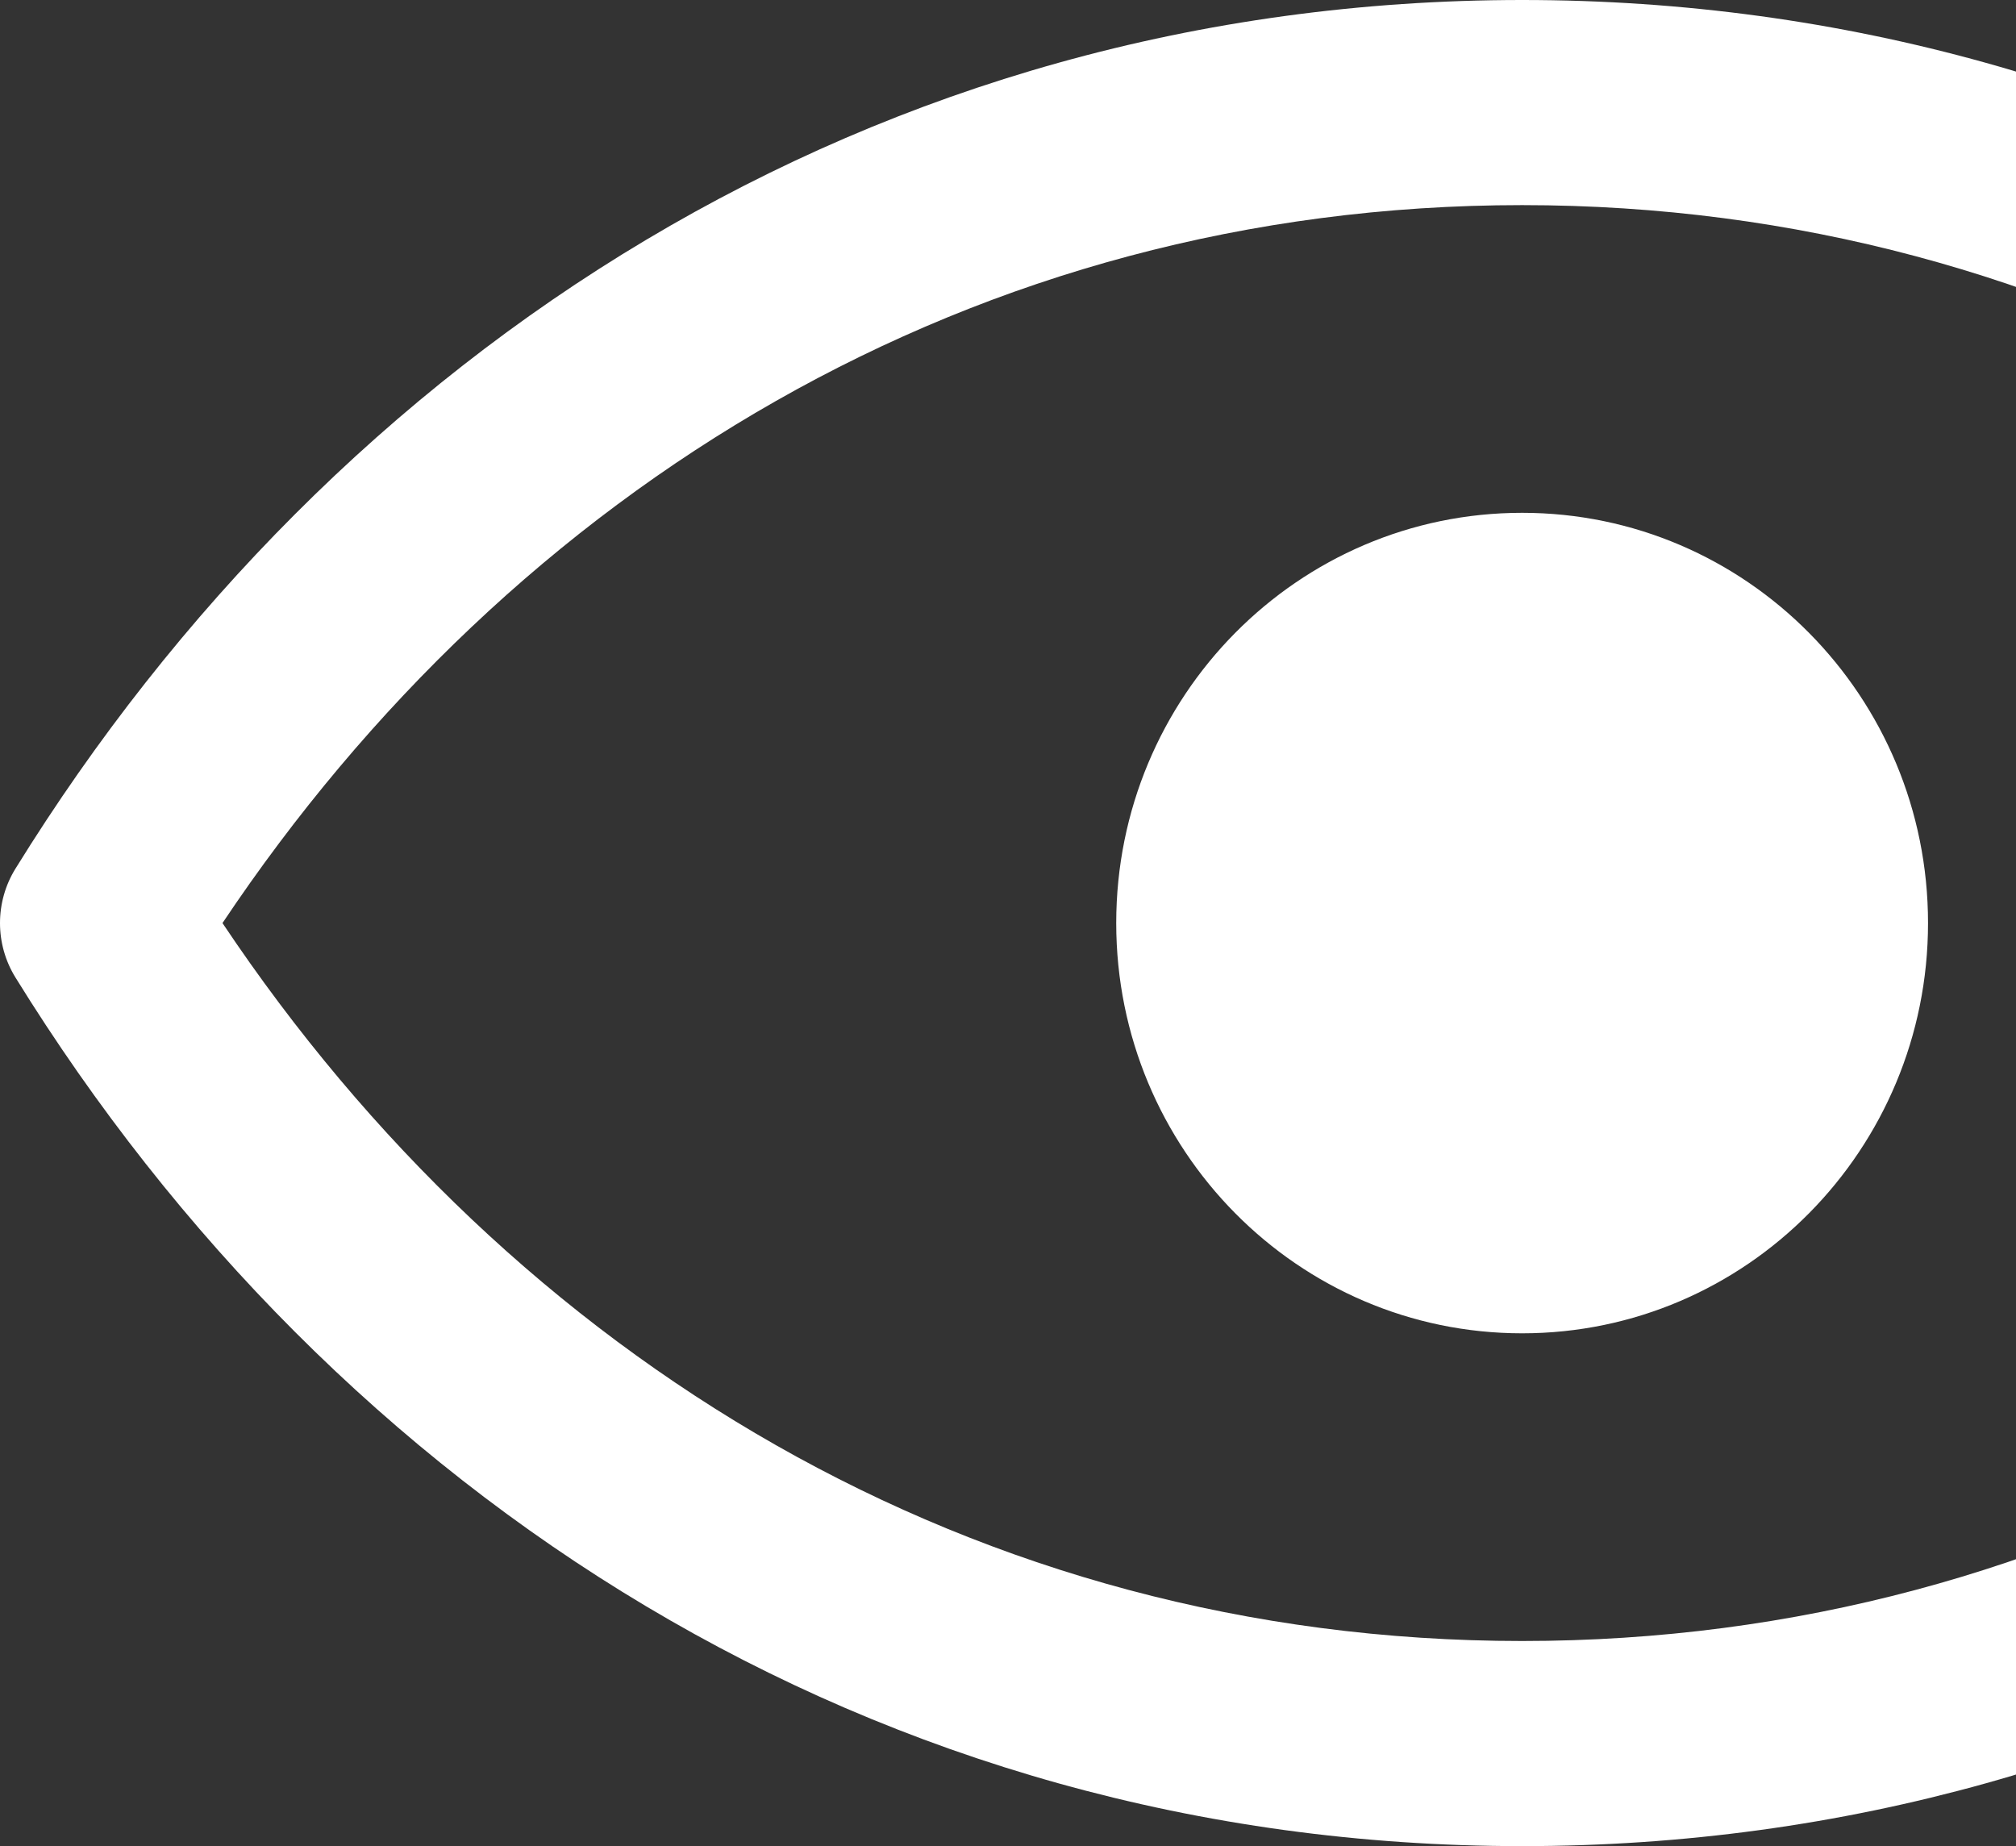<svg width="249" height="228" viewBox="0 0 249 228" fill="none" xmlns="http://www.w3.org/2000/svg">
<rect x="0" y="0" width="249" height="228" fill="#333333" stroke="none"/>
<path fill-rule="evenodd" clip-rule="evenodd" d="M188 202.667C120.392 202.667 63.407 167.753 27.479 114C63.407 60.247 120.392 25.333 188 25.333C255.608 25.333 312.594 60.247 348.522 114C312.594 167.753 255.608 202.667 188 202.667ZM188 0C107.984 0 41.52 43.228 1.905 107.287C-0.635 111.394 -0.635 116.606 1.905 120.714C41.52 184.771 107.984 228 188 228C268.016 228 334.48 184.771 374.096 120.714C376.635 116.606 376.635 111.394 374.096 107.287C334.48 43.228 268.016 0 188 0ZM188 164.667C215.688 164.667 238.134 141.982 238.134 114C238.134 86.018 215.688 63.333 188 63.333C160.312 63.333 137.867 86.018 137.867 114C137.867 141.982 160.312 164.667 188 164.667Z" fill="white"/>
</svg>
